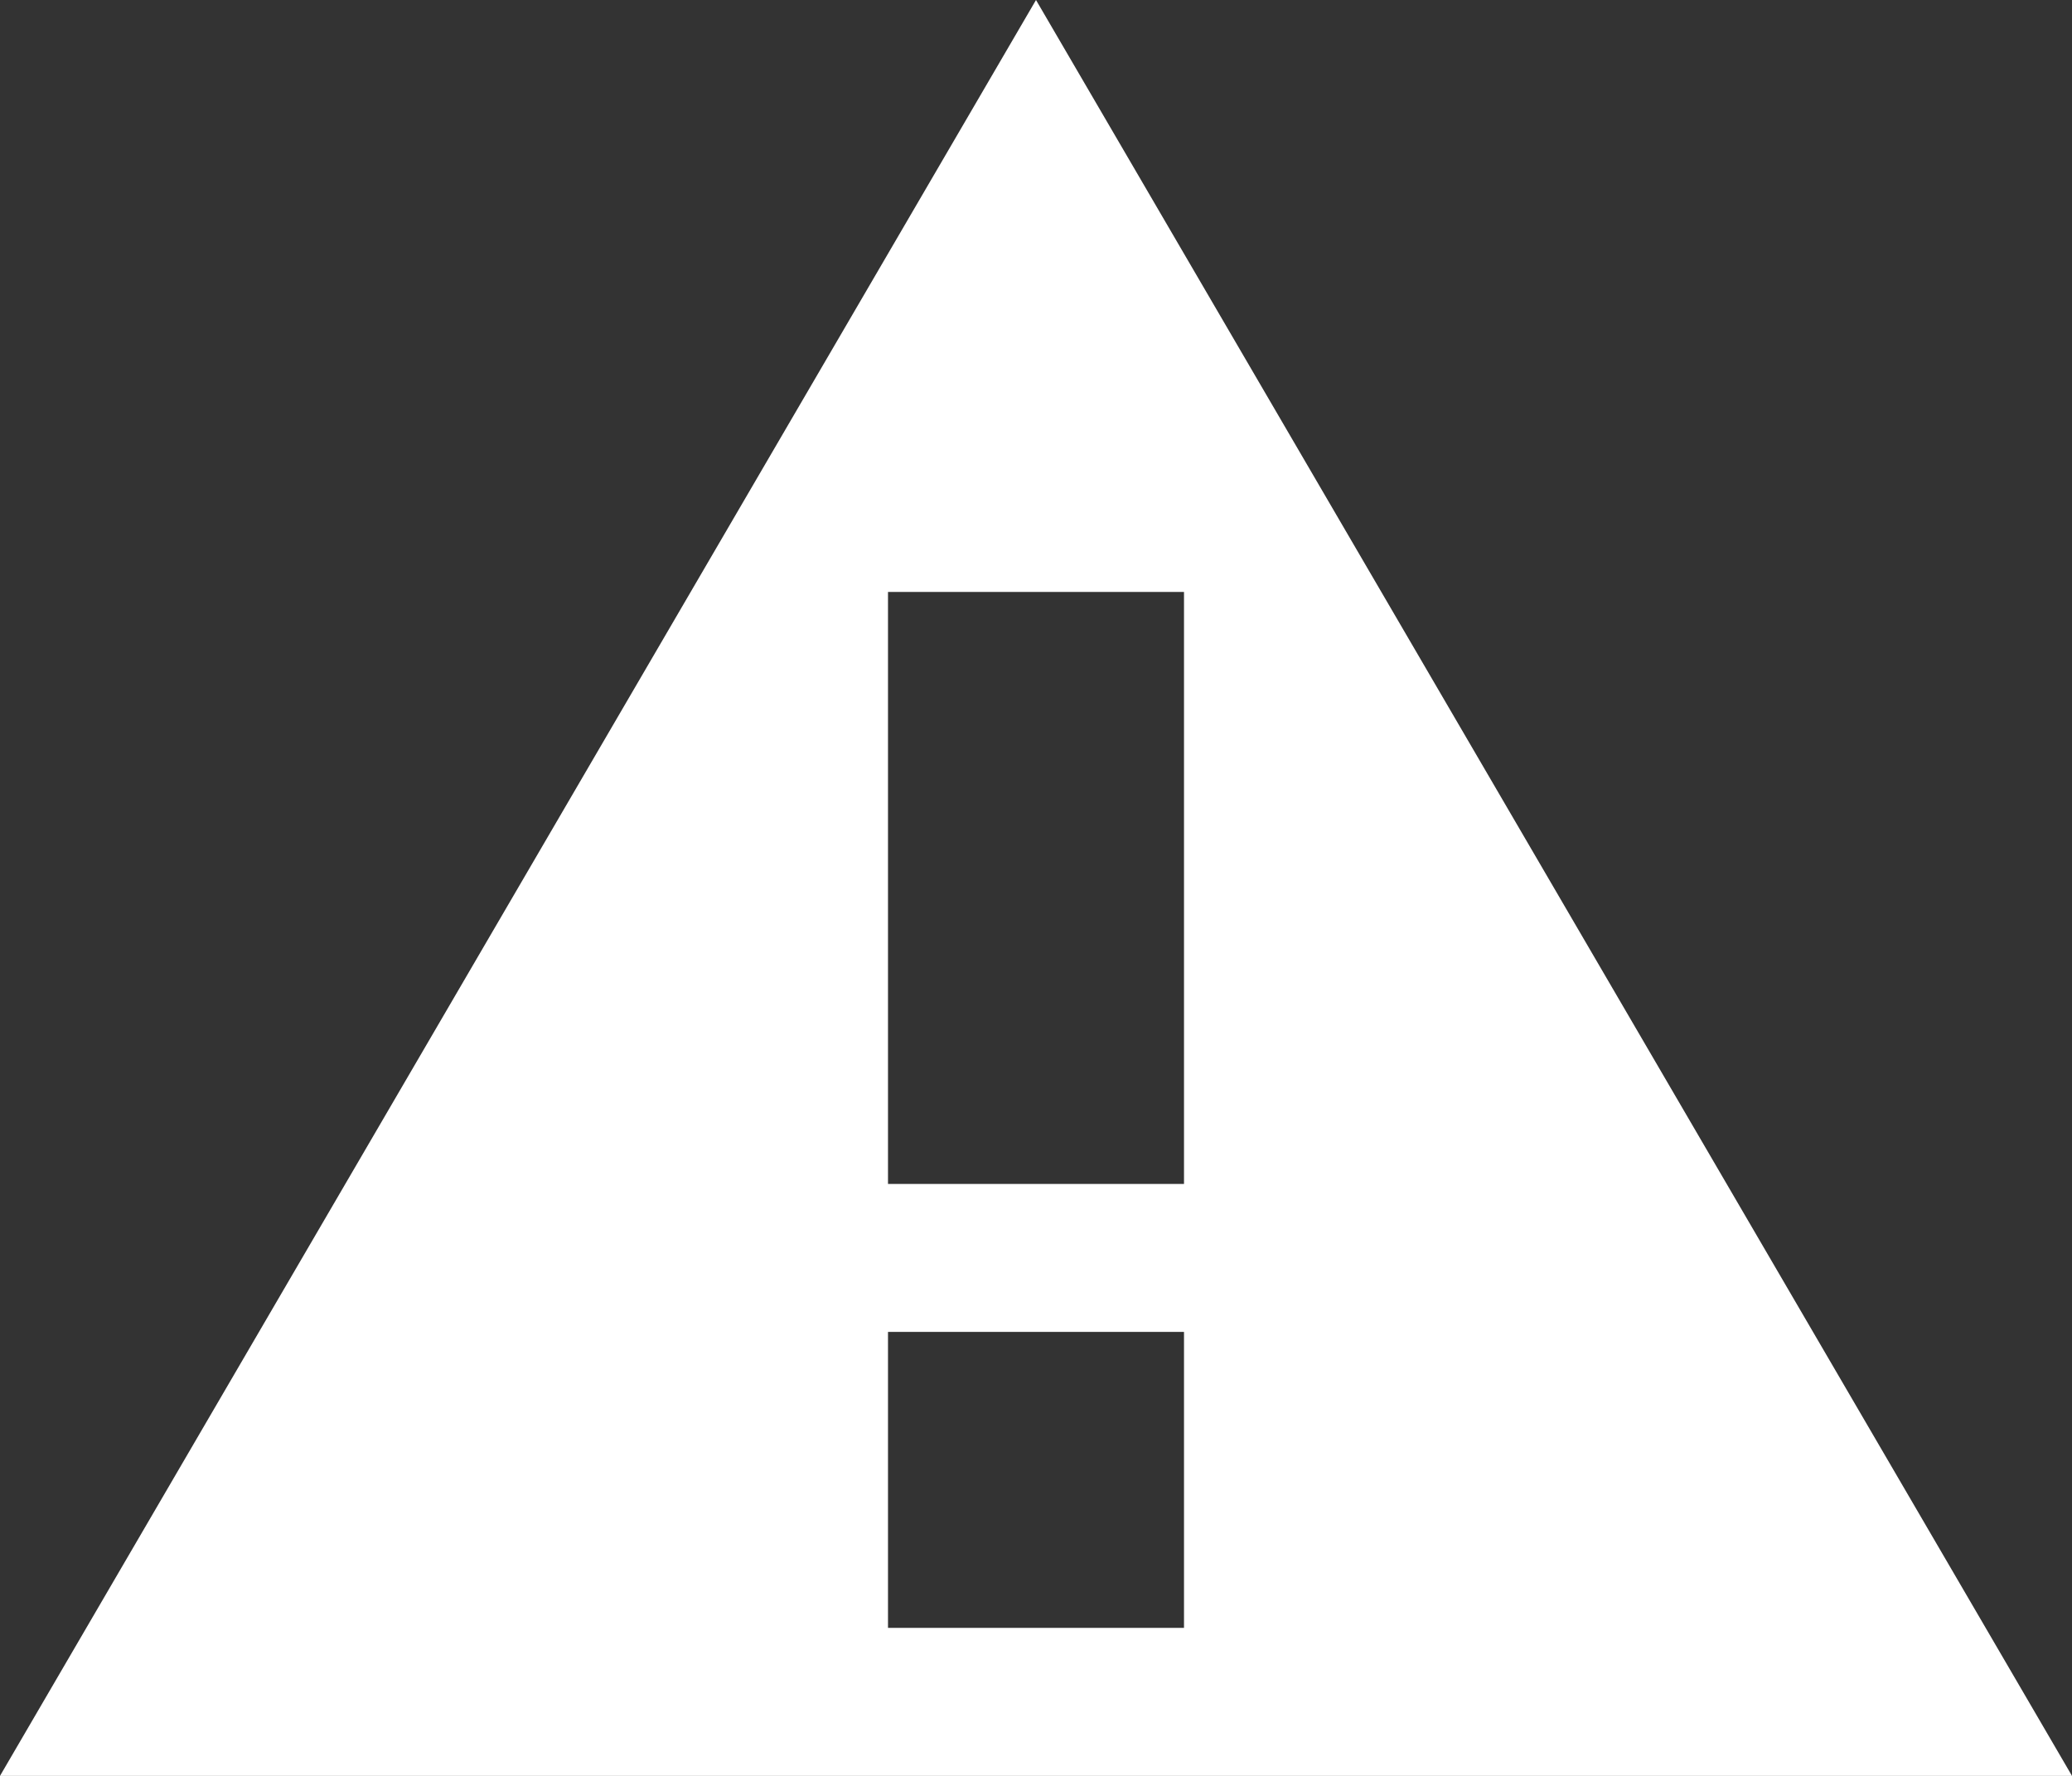 <?xml version="1.0" encoding="UTF-8"?>
<svg width="14px" height="12px" viewBox="0 0 14 12" version="1.1" xmlns="http://www.w3.org/2000/svg" xmlns:xlink="http://www.w3.org/1999/xlink">
    <rect x="0" y="0" width="14" height="12" fill="#333333" stroke="none"/>
    <!-- Generator: sketchtool 48.1 (47250) - http://www.bohemiancoding.com/sketch -->
    <title>0F94DBDC-7A12-4208-B0F9-C50673B325A6</title>
    <desc>Created with sketchtool.</desc>
    <defs/>
    <g id="보안관제-Icon" stroke="none" stroke-width="1" fill="none" fill-rule="evenodd" transform="translate(-603, -1348)">
        <g id="icon/toast_alarm1" transform="translate(603, 1348)" fill="#FFFFFF">
            <g id="alarm">
                <path d="M7,0 L14,12 L0,12 L7,0 Z M6,9 L6,11 L8,11 L8,9 L6,9 Z M6,4 L6,8 L8,8 L8,4 L6,4 Z" id="Combined-Shape"/>
            </g>
        </g>
    </g>
</svg>